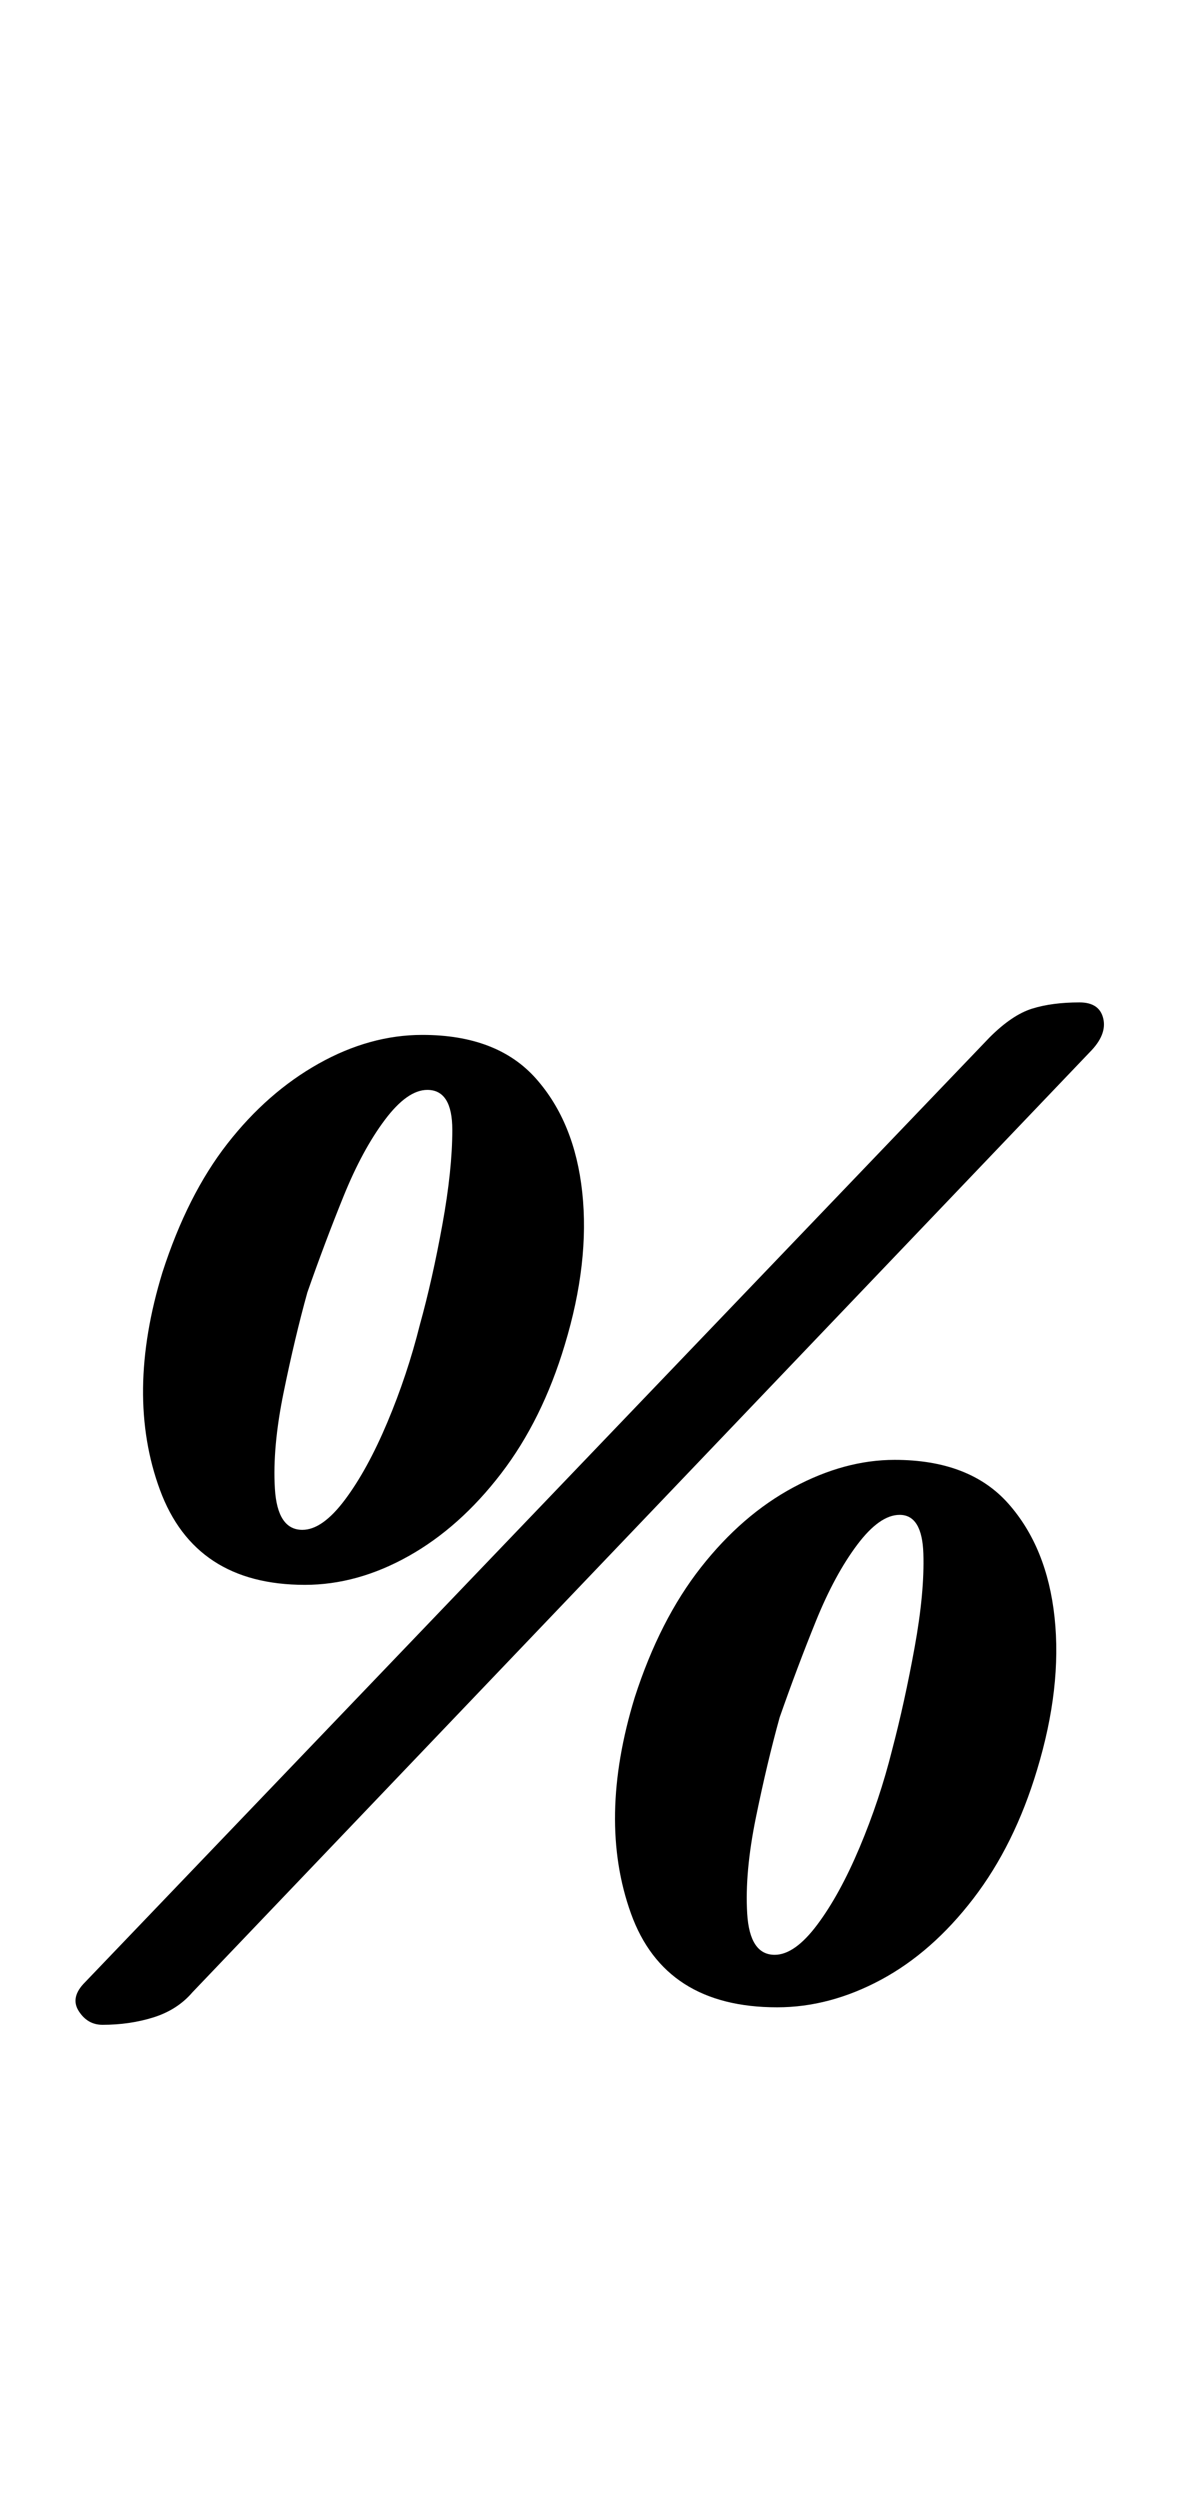 <?xml version="1.0" standalone="no"?>
<!DOCTYPE svg PUBLIC "-//W3C//DTD SVG 1.1//EN" "http://www.w3.org/Graphics/SVG/1.1/DTD/svg11.dtd" >
<svg xmlns="http://www.w3.org/2000/svg" xmlns:xlink="http://www.w3.org/1999/xlink" version="1.1" viewBox="-10 0 481 1000">
  <g transform="matrix(1 0 0 -1 0 800)">
   <path fill="currentColor"
d="M31 -10q-6 0 -9.5 5.5t2.5 11.5l362 378q9 9 17 11.5t19 2.5q8 0 9.5 -6.5t-5.5 -13.5l-359 -376q-6 -7 -15.5 -10t-20.5 -3zM112 166q-44 0 -58 38t1 87q10 31 26 51.5t36.5 32t41.5 11.5q30 0 45.5 -17.5t18.5 -45.5t-7 -61q-9 -30 -25.5 -51.5t-37 -33t-41.5 -11.5z
M111 188q8 0 17 12t17 31t13 39q5 18 9 40t4 38t-10 16q-8 0 -17 -12t-16.5 -30.5t-14.5 -38.5q-5 -18 -9.5 -40t-3.5 -38.5t11 -16.5zM301 -3q-45 0 -58.5 37.5t1.5 86.5q10 31 26.5 52t37 32t40.5 11q30 0 45.5 -17.5t18.5 -45.5t-7 -61q-9 -30 -25.5 -51.5t-37 -32.5
t-41.5 -11zM300 18q8 0 17 12t17 31t13 39q5 19 9 41t3.5 37.5t-9.5 15.5q-8 0 -17 -12t-16.5 -30.5t-14.5 -38.5q-5 -18 -9.5 -40t-3.5 -38.5t11 -16.5z" />
  </g>

</svg>
